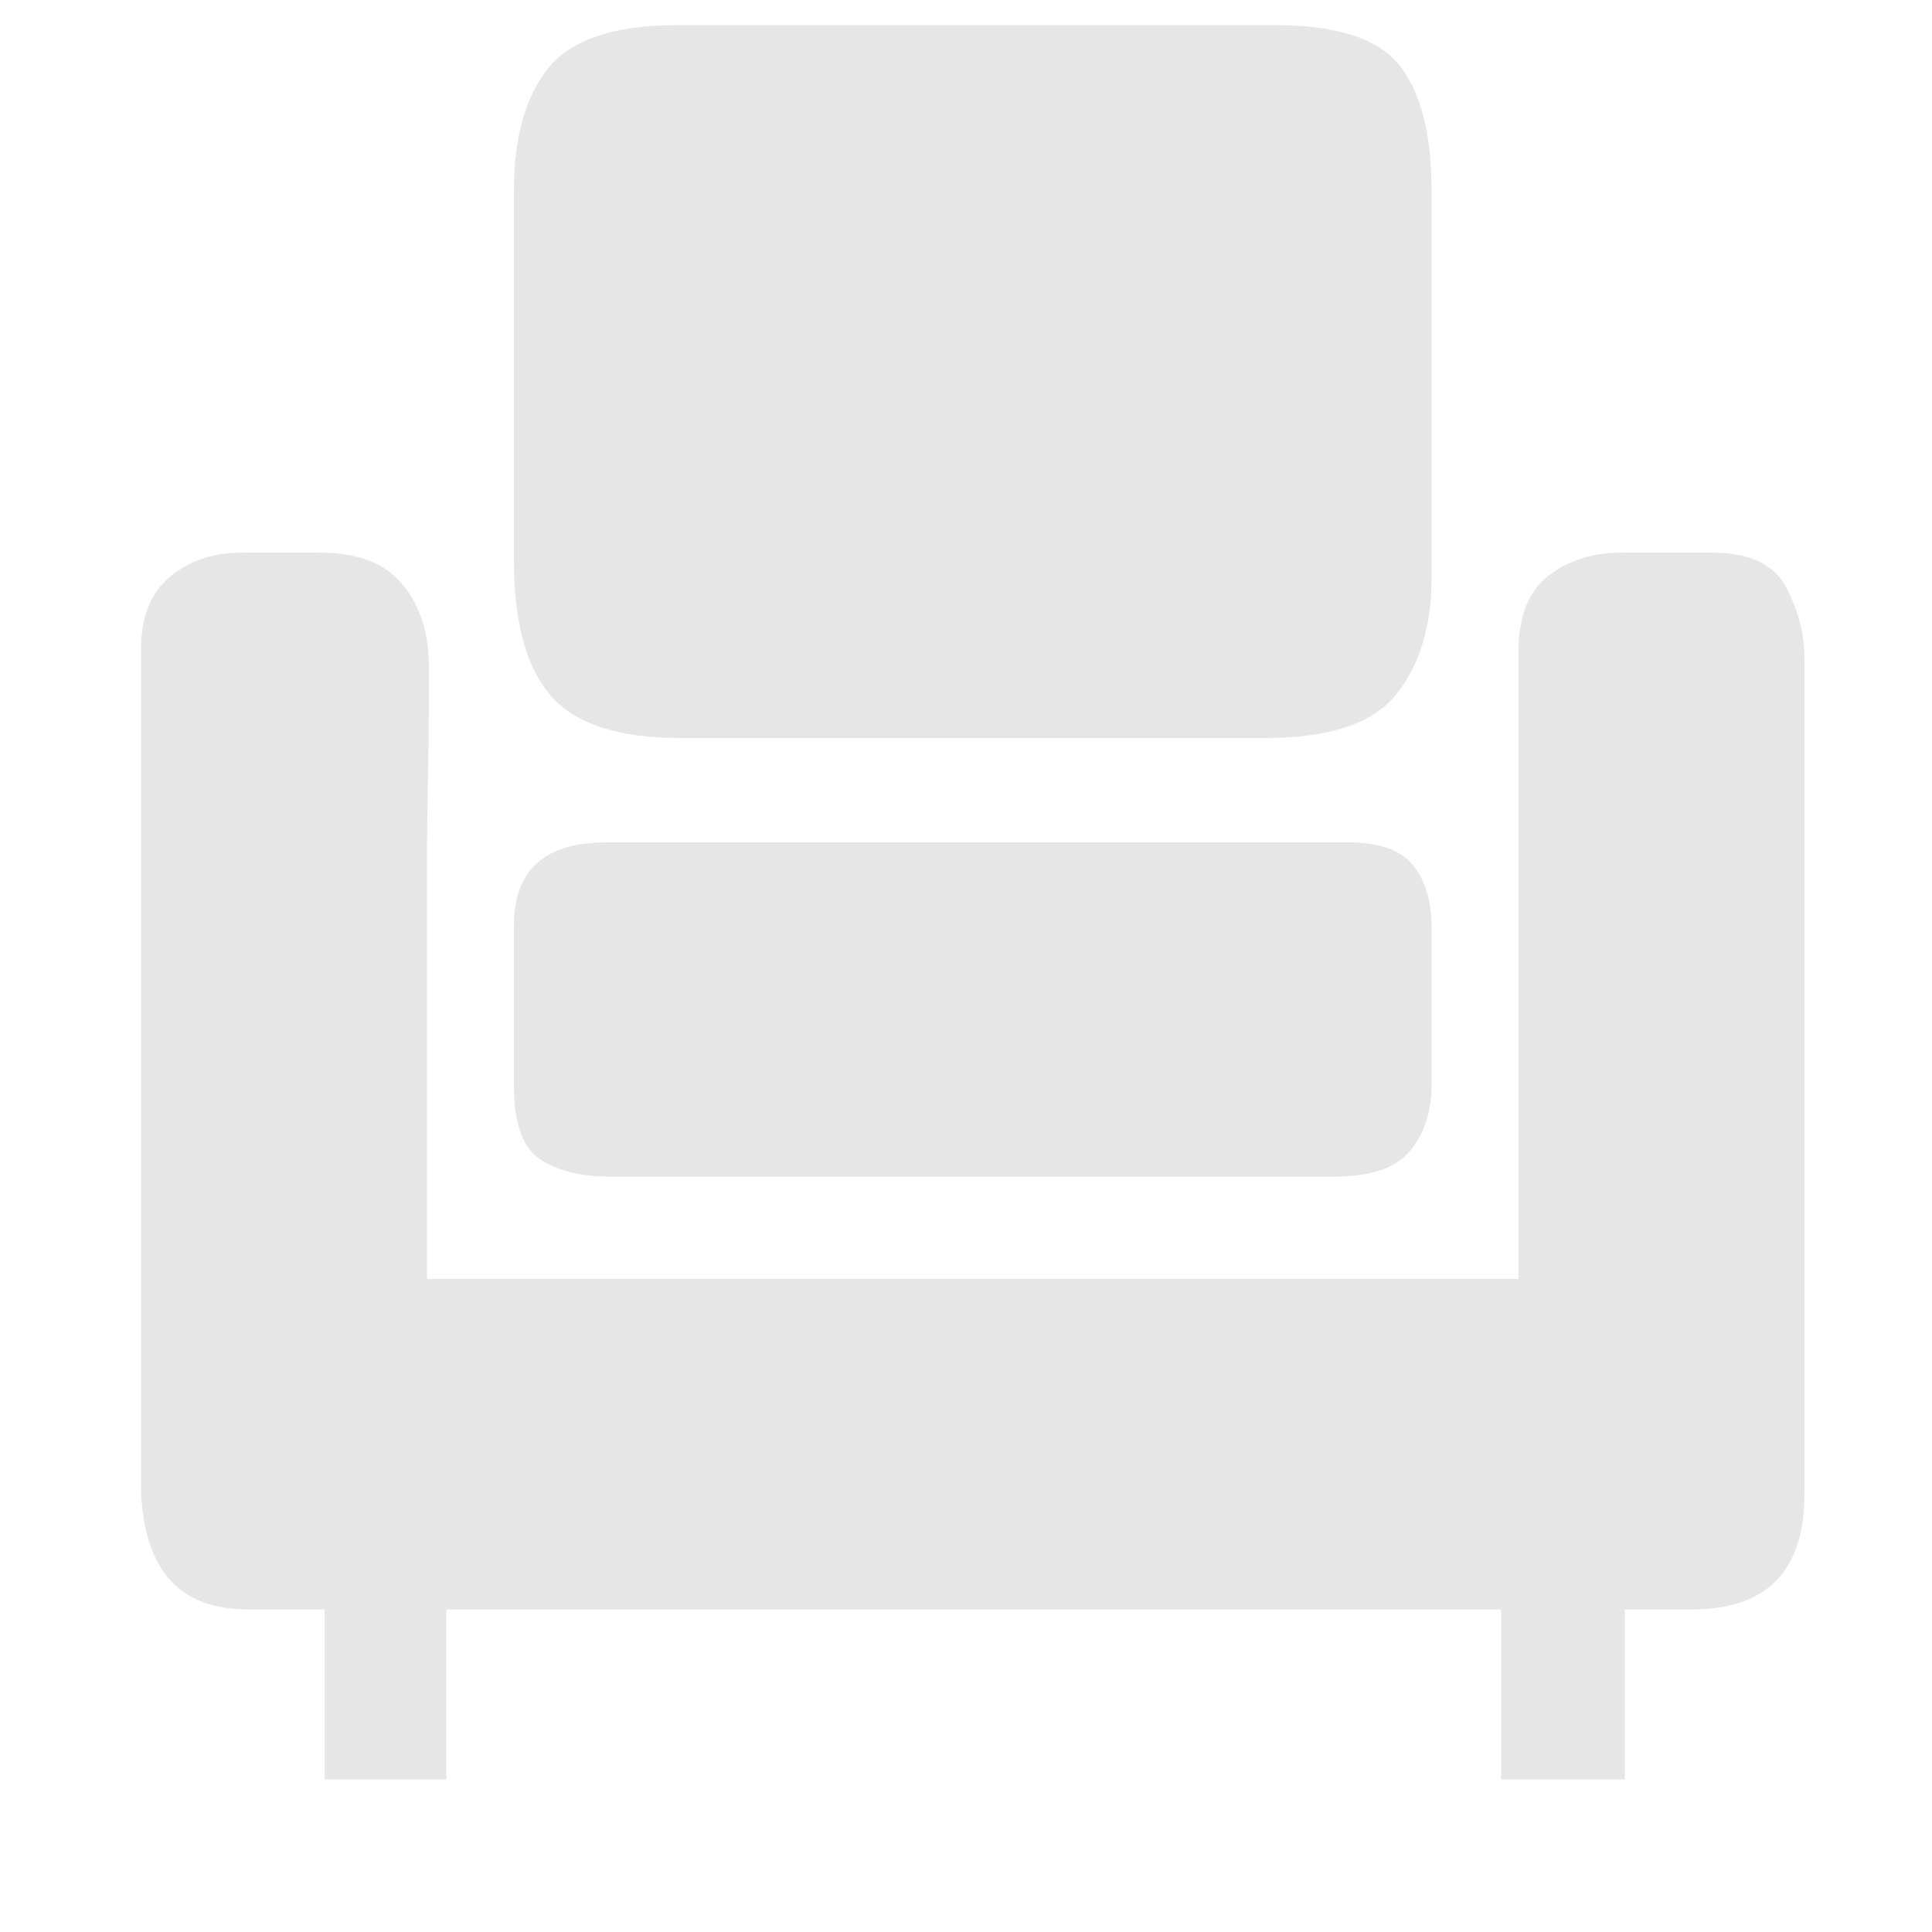 <?xml version="1.0" standalone="no"?><!DOCTYPE svg PUBLIC "-//W3C//DTD SVG 1.1//EN" "http://www.w3.org/Graphics/SVG/1.1/DTD/svg11.dtd"><svg class="icon" width="200px" height="200.00px" viewBox="0 0 1024 1024" version="1.1" xmlns="http://www.w3.org/2000/svg"><path d="M675.84 13.312q49.152 0 66.048 21.504t16.896 66.56l0 204.8q0 37.888-18.432 61.44t-69.632 23.552l-310.272 0q-49.152 0-68.608-22.528t-19.456-71.68l0-195.584q0-43.008 18.432-65.536t68.608-22.528l316.416 0zM714.752 446.464q24.576 0 34.304 12.288t9.728 32.768l0 82.944q0 21.504-11.264 35.328t-39.936 13.824l-384 0q-23.552 0-37.376-9.216t-13.824-38.912l0-84.992q0-44.032 49.152-44.032l393.216 0zM804.864 677.888l0-332.8q0-27.648 15.872-39.936t39.424-12.288l47.104 0q29.696 0 39.424 18.432t9.728 37.888l0 37.888 0 77.824 0 100.352 0 101.376 0 81.92 0 43.008q0 61.44-59.392 61.44l-35.84 0 0 90.112-65.536 0 0-90.112-559.104 0 0 90.112-64.512 0 0-90.112-40.96 0q-54.272 0-56.32-63.488l0-445.44q0-25.6 15.36-38.4t38.912-12.8l39.936 0q29.696 0 43.52 15.872t14.848 41.472l0 22.528q0 16.384-0.512 40.448t-0.512 52.736l0 58.368 0 153.6 578.56 0z" fill="#e6e6e6" /></svg>